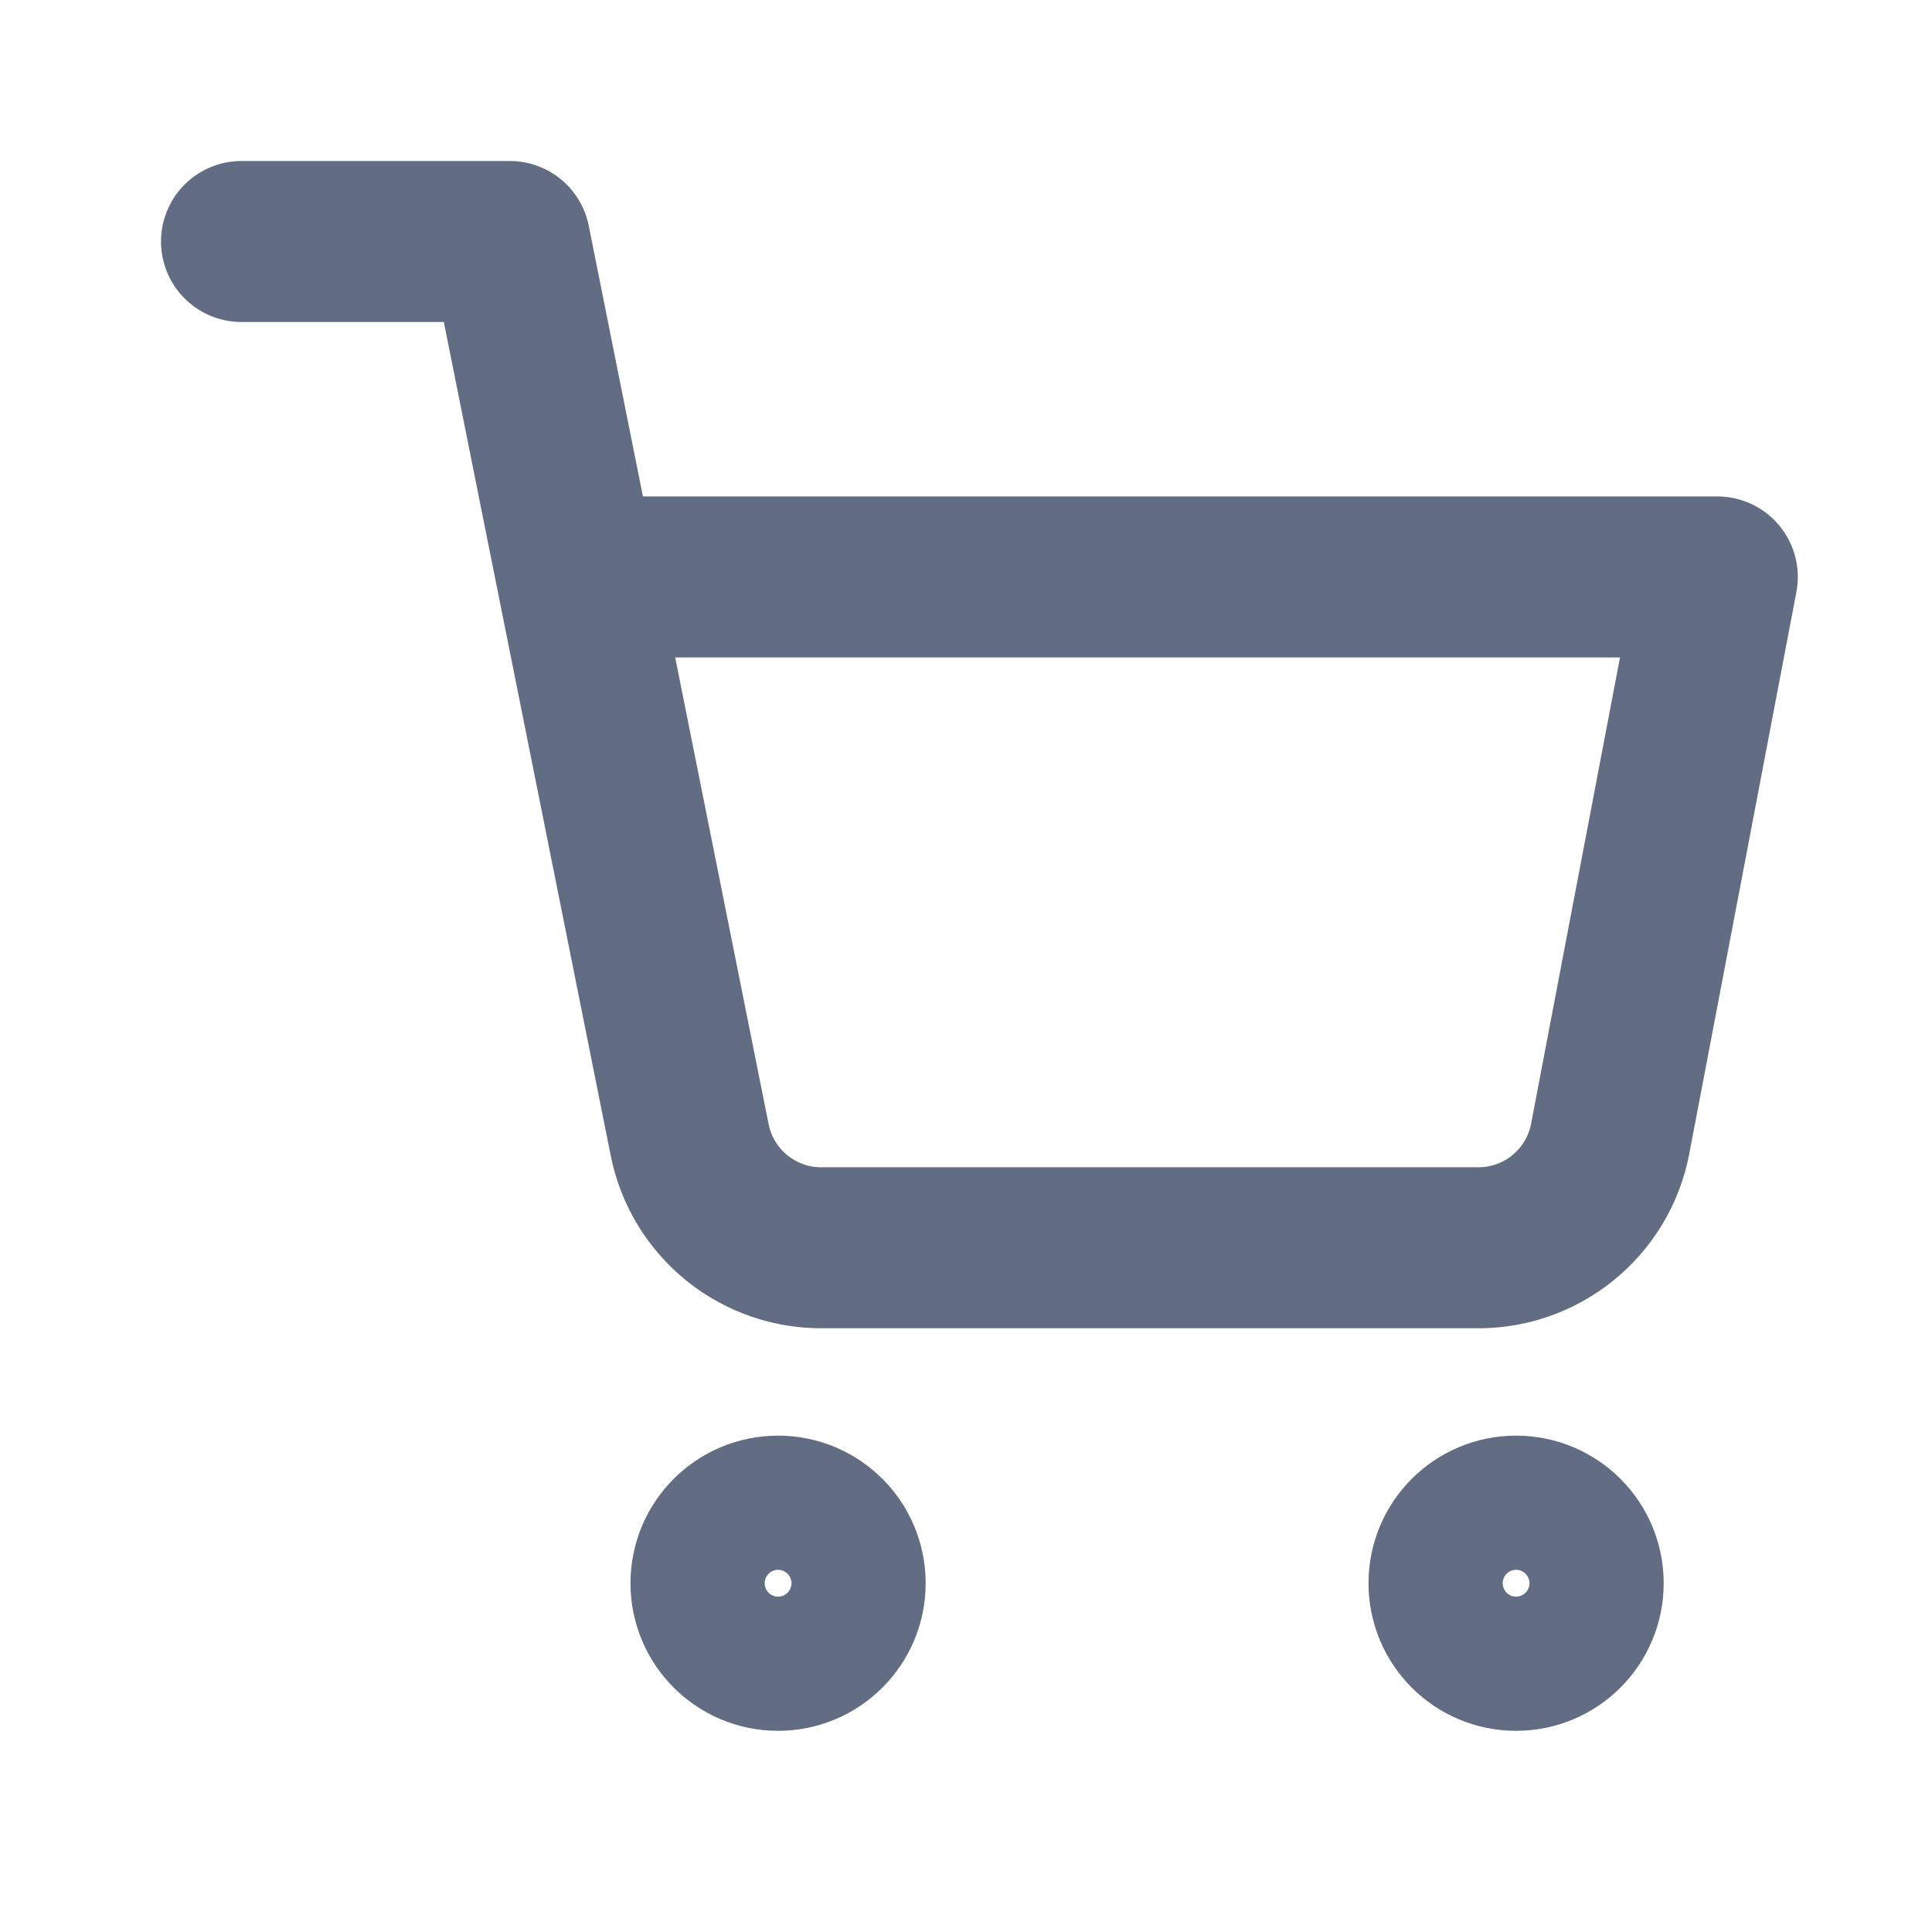 <svg width="24" height="24" viewBox="0 0 24 24" fill="none" xmlns="http://www.w3.org/2000/svg">
<path d="M9.665 20.501C10.126 20.501 10.499 20.128 10.499 19.667C10.499 19.207 10.126 18.834 9.665 18.834C9.205 18.834 8.832 19.207 8.832 19.667C8.832 20.128 9.205 20.501 9.665 20.501Z" stroke="#626D84" stroke-width="2" stroke-linecap="round" stroke-linejoin="round"/>
<path d="M18.833 20.501C19.294 20.501 19.667 20.128 19.667 19.667C19.667 19.207 19.294 18.834 18.833 18.834C18.373 18.834 18 19.207 18 19.667C18 20.128 18.373 20.501 18.833 20.501Z" stroke="#626D84" stroke-width="2" stroke-linecap="round" stroke-linejoin="round"/>
<path d="M3 3H6.333L8.567 14.158C8.643 14.542 8.852 14.887 9.156 15.132C9.461 15.377 9.842 15.508 10.233 15.5H18.333C18.724 15.508 19.106 15.377 19.41 15.132C19.715 14.887 19.924 14.542 20 14.158L21.333 7.167H7.167" stroke="#626D84" stroke-width="2" stroke-linecap="round" stroke-linejoin="round"/>
</svg>
